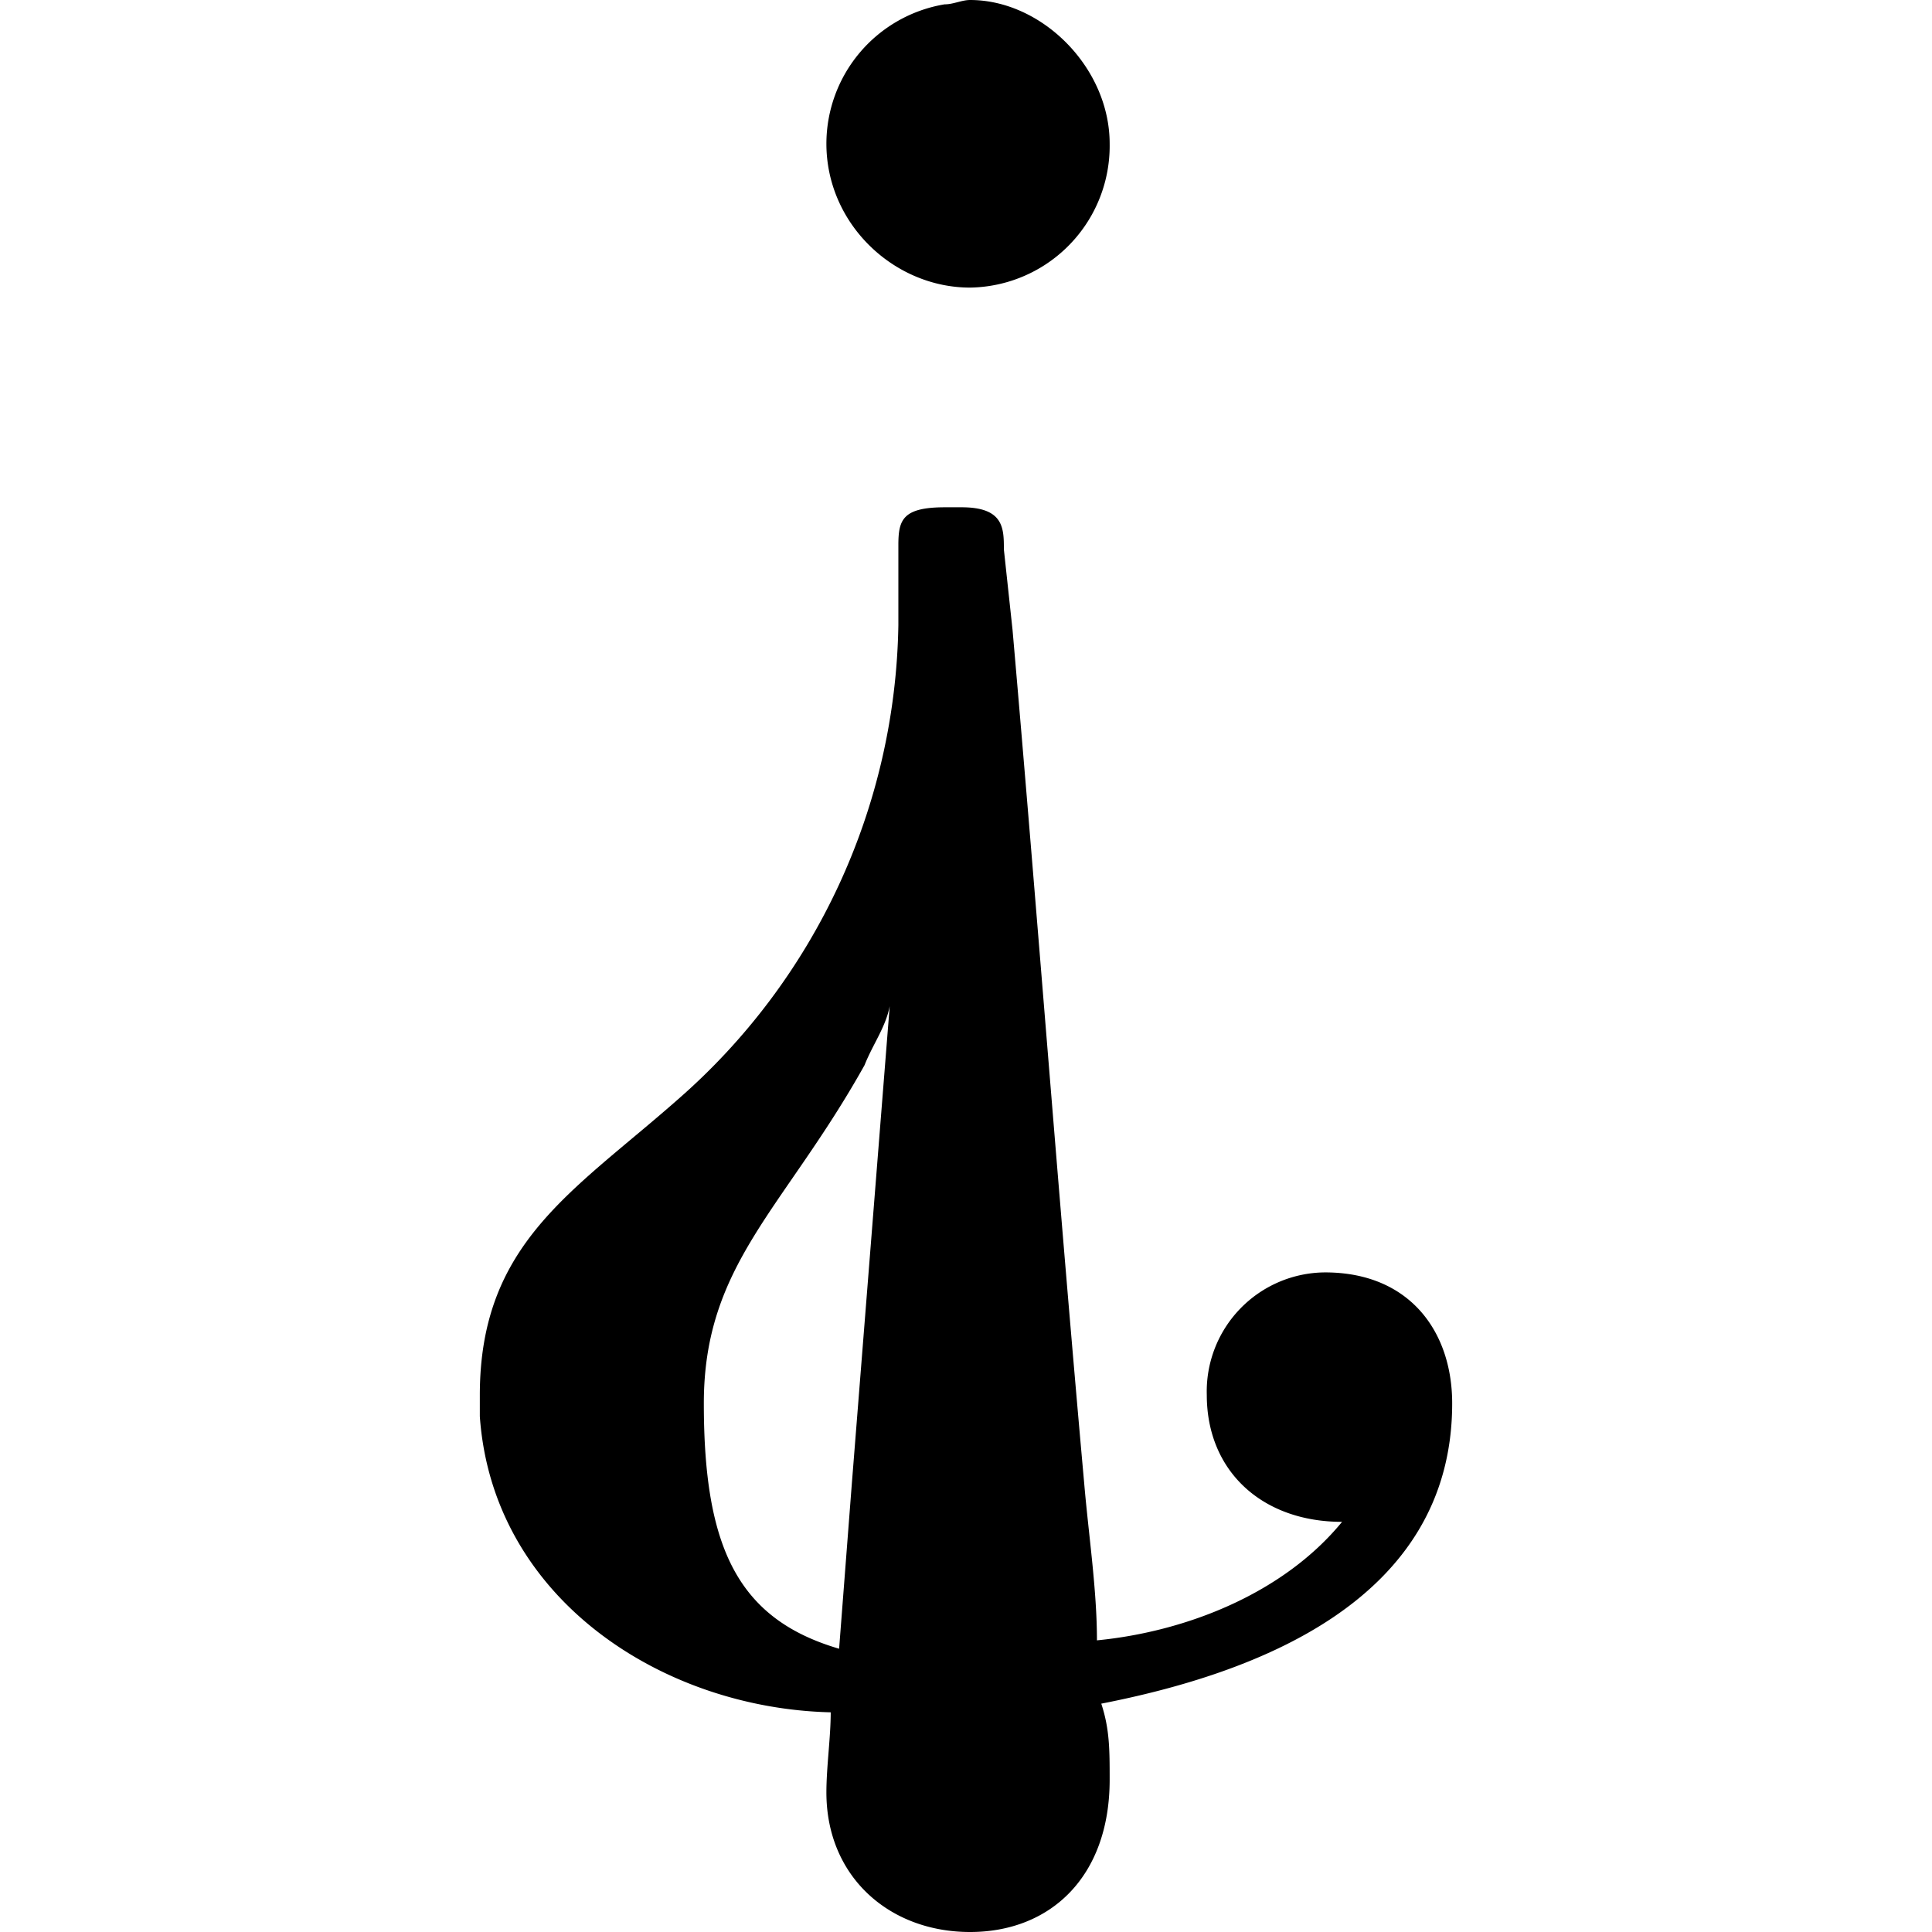 <svg xmlns="http://www.w3.org/2000/svg" xmlns:xlink="http://www.w3.org/1999/xlink" width="64" height="64" viewBox="0 0 3.594 7.141"><svg overflow="visible" x="-.547" y="5"><path style="stroke:none" d="M1.844 1.328c0 .094-.016.203-.016.297 0 .313.234.516.531.516.297 0 .516-.204.516-.563 0-.11 0-.187-.031-.281.562-.11 1.297-.375 1.297-1.11 0-.265-.157-.484-.47-.484a.44.44 0 0 0-.437.453c0 .281.204.469.5.469-.218.266-.578.406-.906.438 0-.188-.031-.391-.047-.579-.094-1.046-.172-2.093-.265-3.156l-.032-.297c0-.078 0-.156-.156-.156h-.062c-.157 0-.172.047-.172.14v.297a2.377 2.377 0 0 1-.813 1.75C.891-.594.547-.405.547.157v.078c.047.672.672 1.079 1.297 1.094zm.031-.234c-.375-.11-.5-.375-.5-.907 0-.515.297-.718.594-1.25.031-.078.078-.14.093-.218L1.922.484zm.39-6.078a.523.523 0 0 0-.437.515c0 .297.25.532.531.532a.524.524 0 0 0 .516-.532c0-.281-.25-.531-.516-.531-.03 0-.062.016-.093.016zm0 0"/></svg></svg>